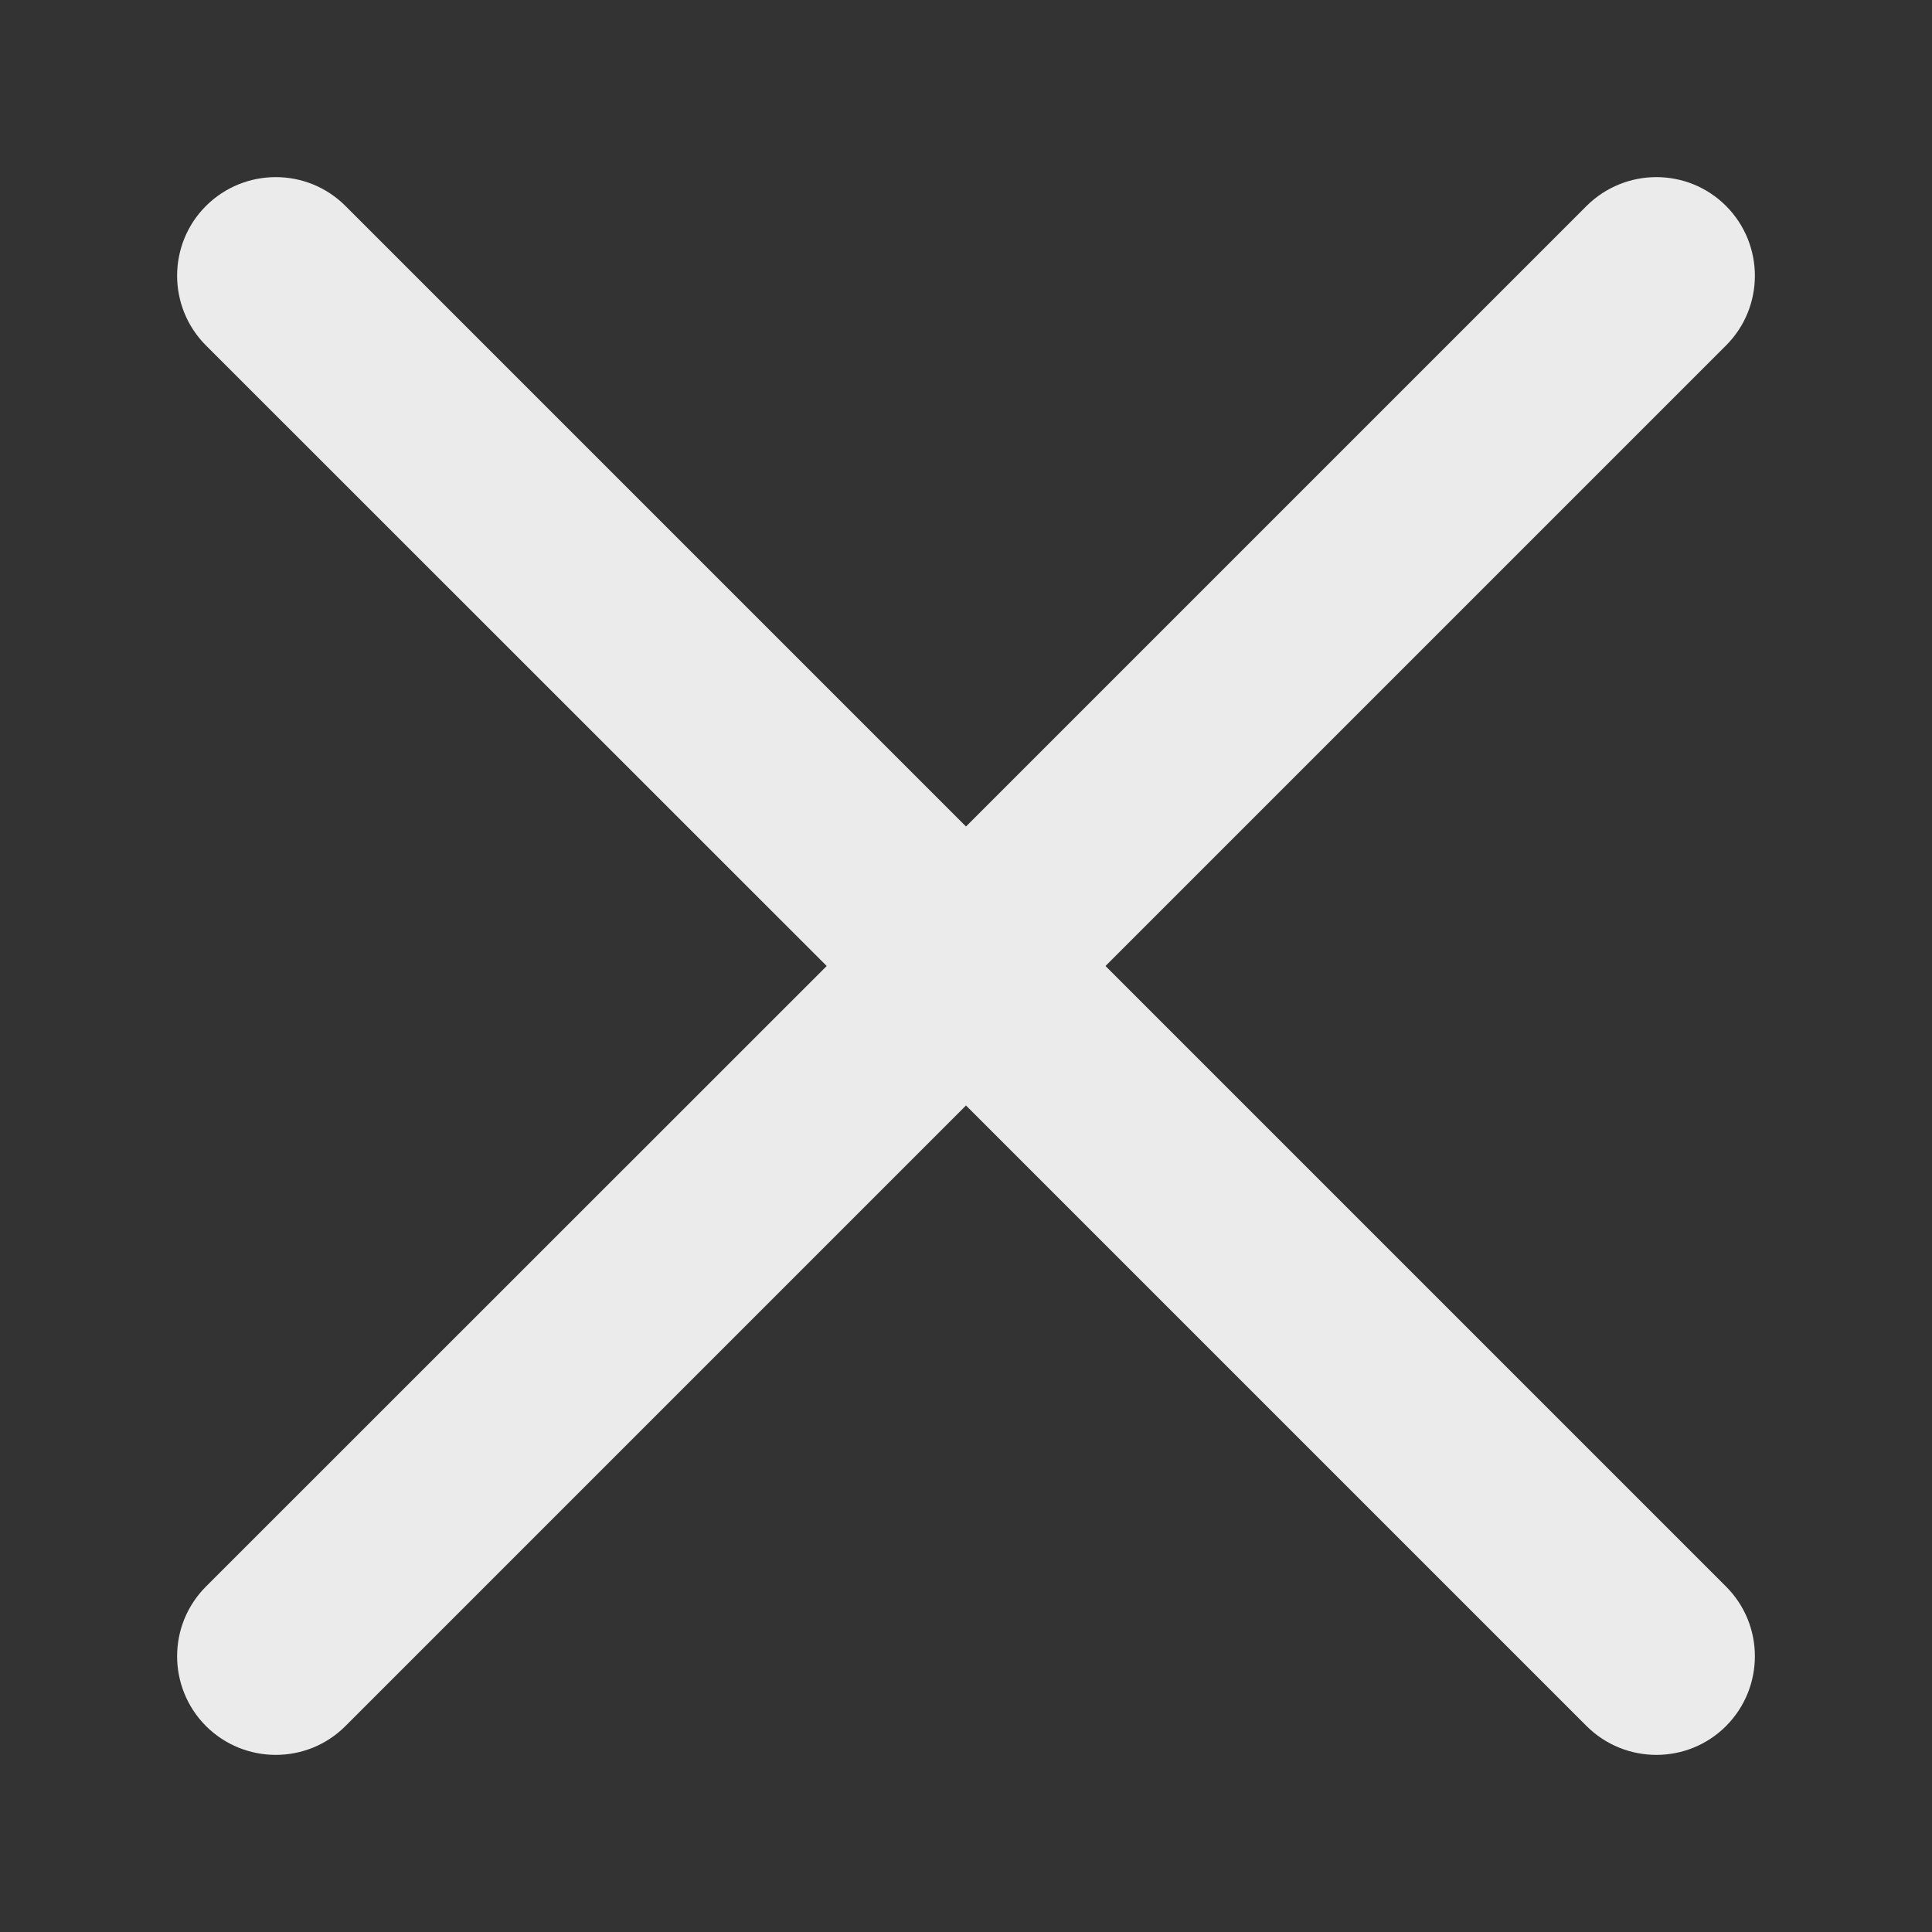 <svg width="10" height="10" viewBox="0 0 10 10" fill="none" xmlns="http://www.w3.org/2000/svg">
<rect x="0" y="0" width="10" height="10" fill="#333333" stroke="none"/>
<path d="M1.788 1.066C1.589 0.867 1.266 0.867 1.066 1.066C0.867 1.265 0.867 1.589 1.066 1.788L4.279 5L1.066 8.212C0.867 8.411 0.867 8.734 1.066 8.934C1.266 9.133 1.589 9.133 1.788 8.934L5 5.722L8.212 8.934C8.412 9.133 8.735 9.133 8.934 8.934C9.133 8.734 9.133 8.411 8.934 8.212L5.722 5L8.934 1.788C9.133 1.589 9.133 1.266 8.934 1.066C8.735 0.867 8.412 0.867 8.212 1.066L5 4.278L1.788 1.066Z" fill="white" fill-opacity="0.9"/>
</svg>
